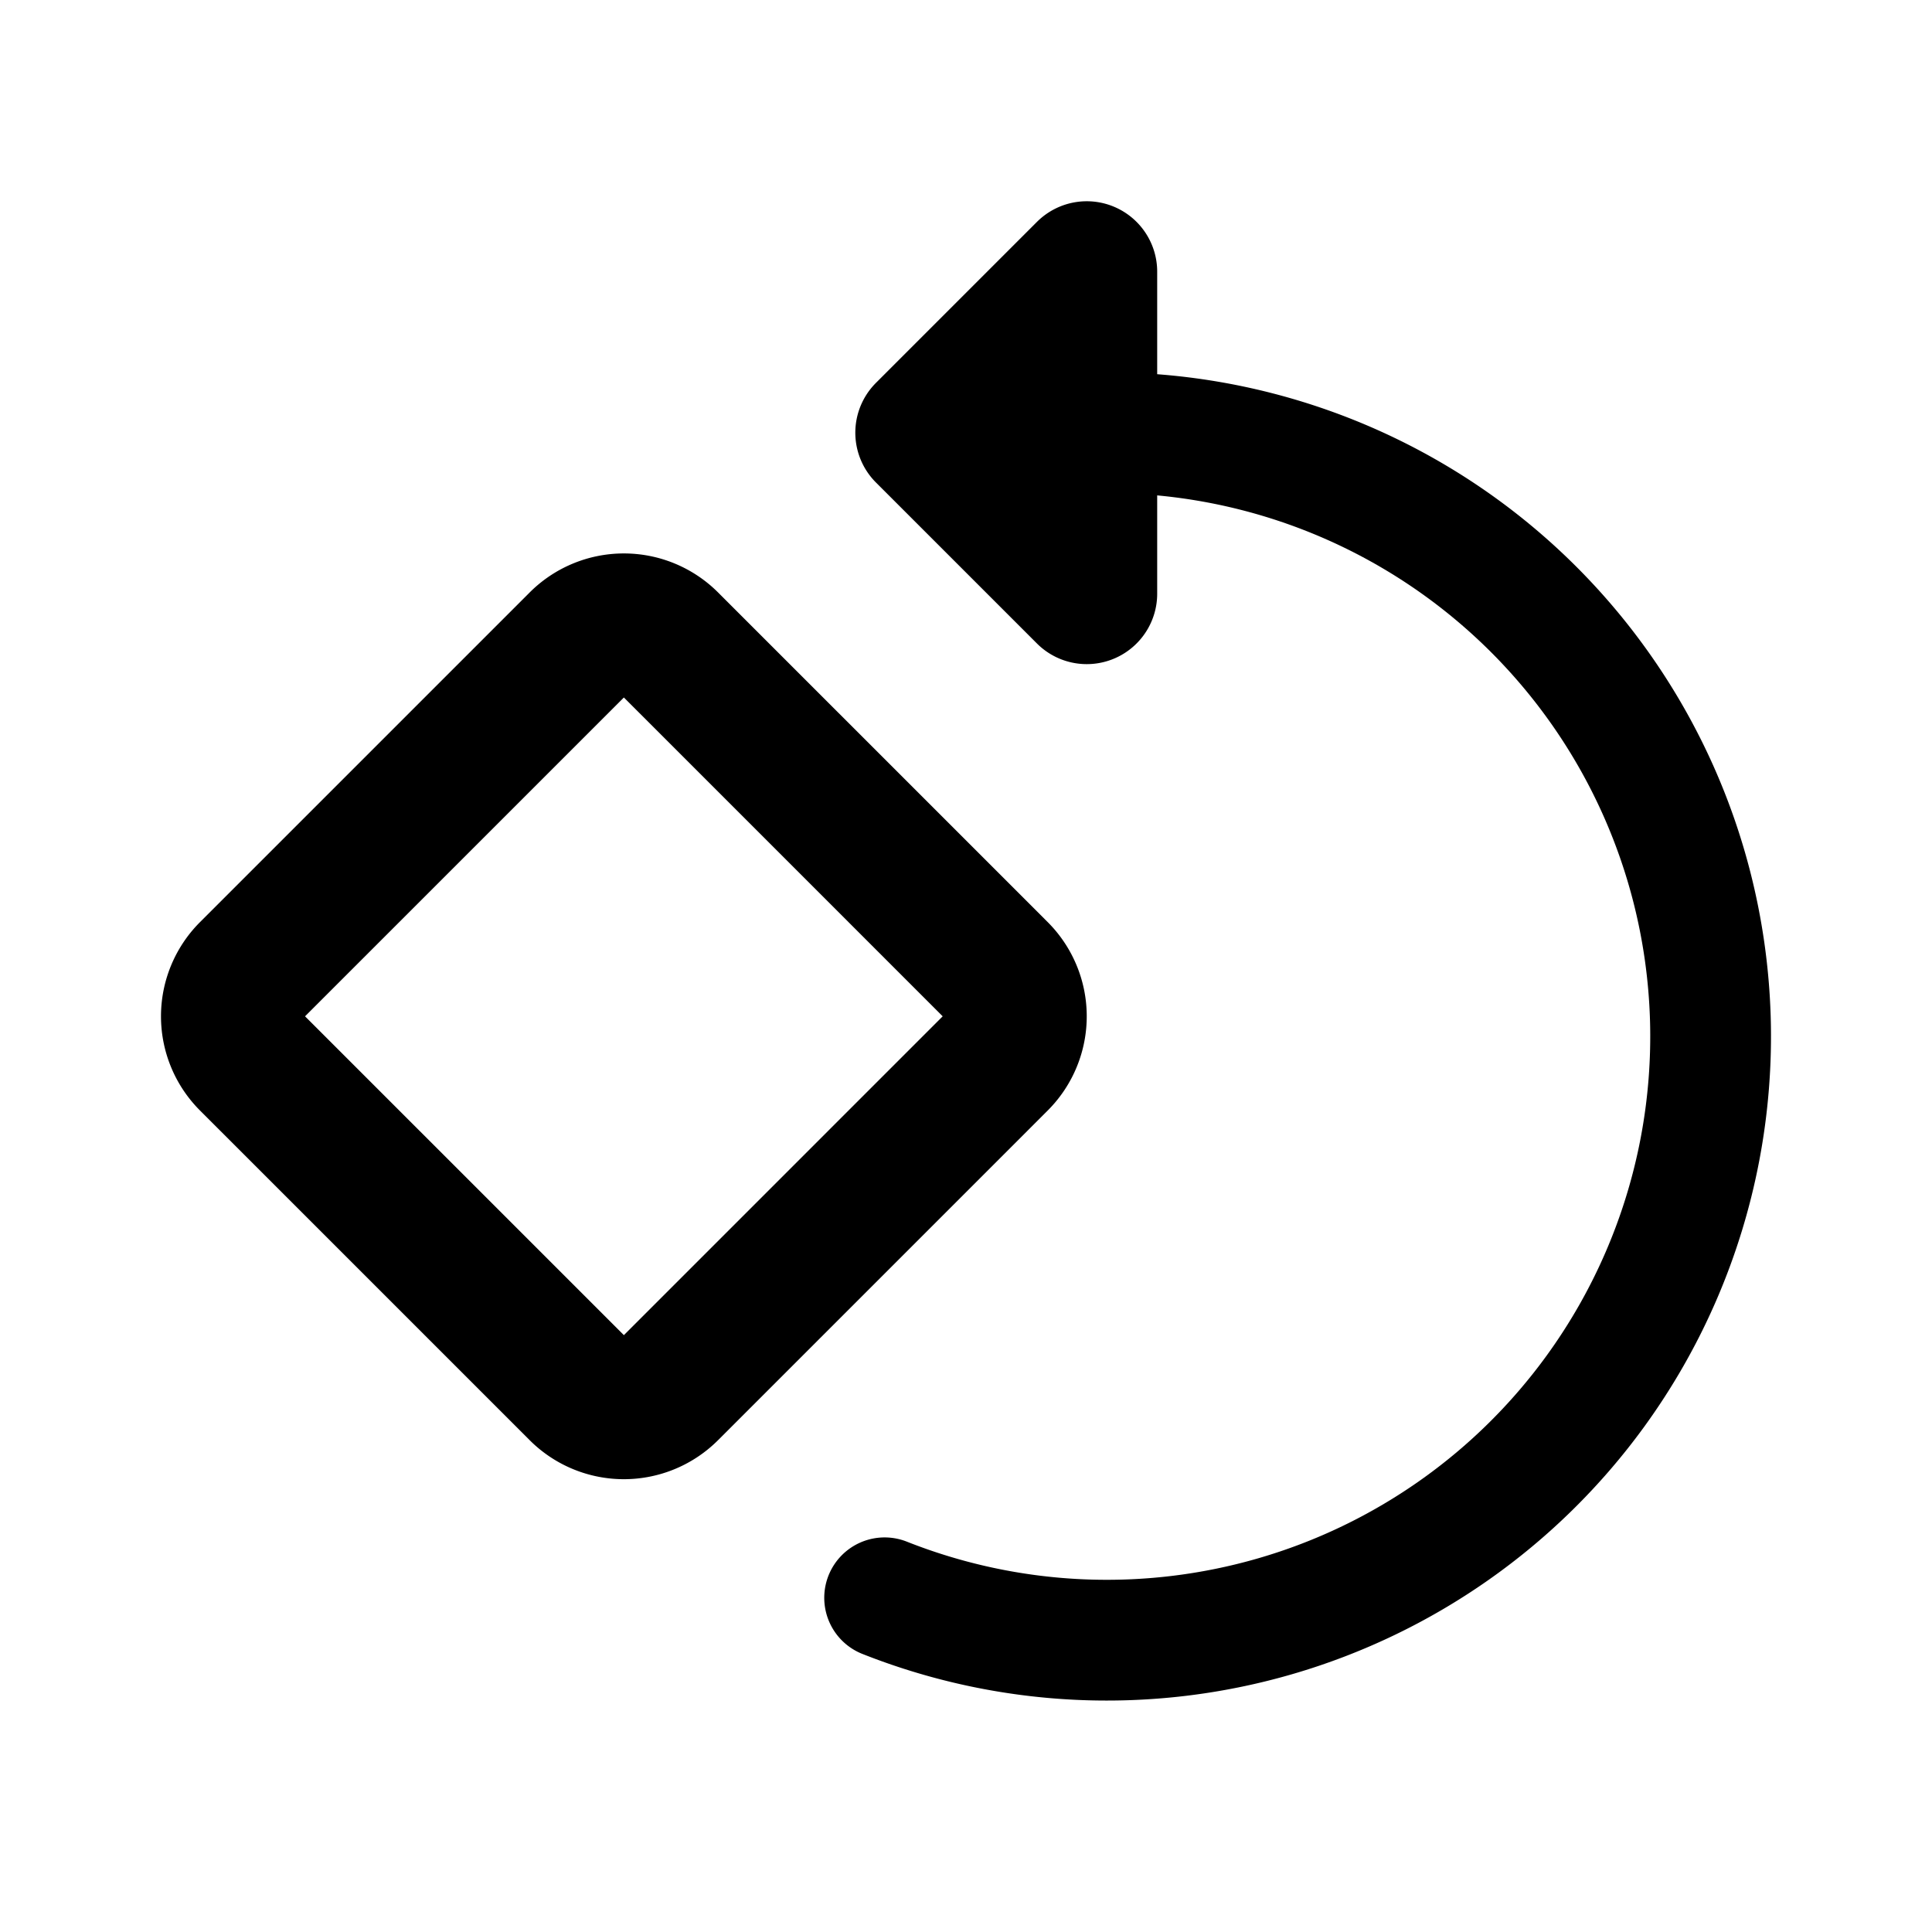 <svg width="192" height="192" viewBox="0 0 192 192" fill="none" xmlns="http://www.w3.org/2000/svg"><path d="M57.59 63.827 24.826 96.589a6.238 6.238 0 0 0 0 8.822l32.762 32.762a6.237 6.237 0 0 0 8.822 0l32.762-32.762a6.238 6.238 0 0 0 0-8.822L66.411 63.827a6.238 6.238 0 0 0-8.822 0ZM108 27 92 43l16 16V27Z" stroke="#000" stroke-width="14" stroke-linecap="round" stroke-linejoin="round"/><path d="M110 43a60.003 60.003 0 0 1 58.115 45.079 60.007 60.007 0 0 1-9.574 50.188 60.002 60.002 0 0 1-70.628 20.52" stroke="#000" stroke-width="12" stroke-linecap="round" stroke-linejoin="round"/></svg>